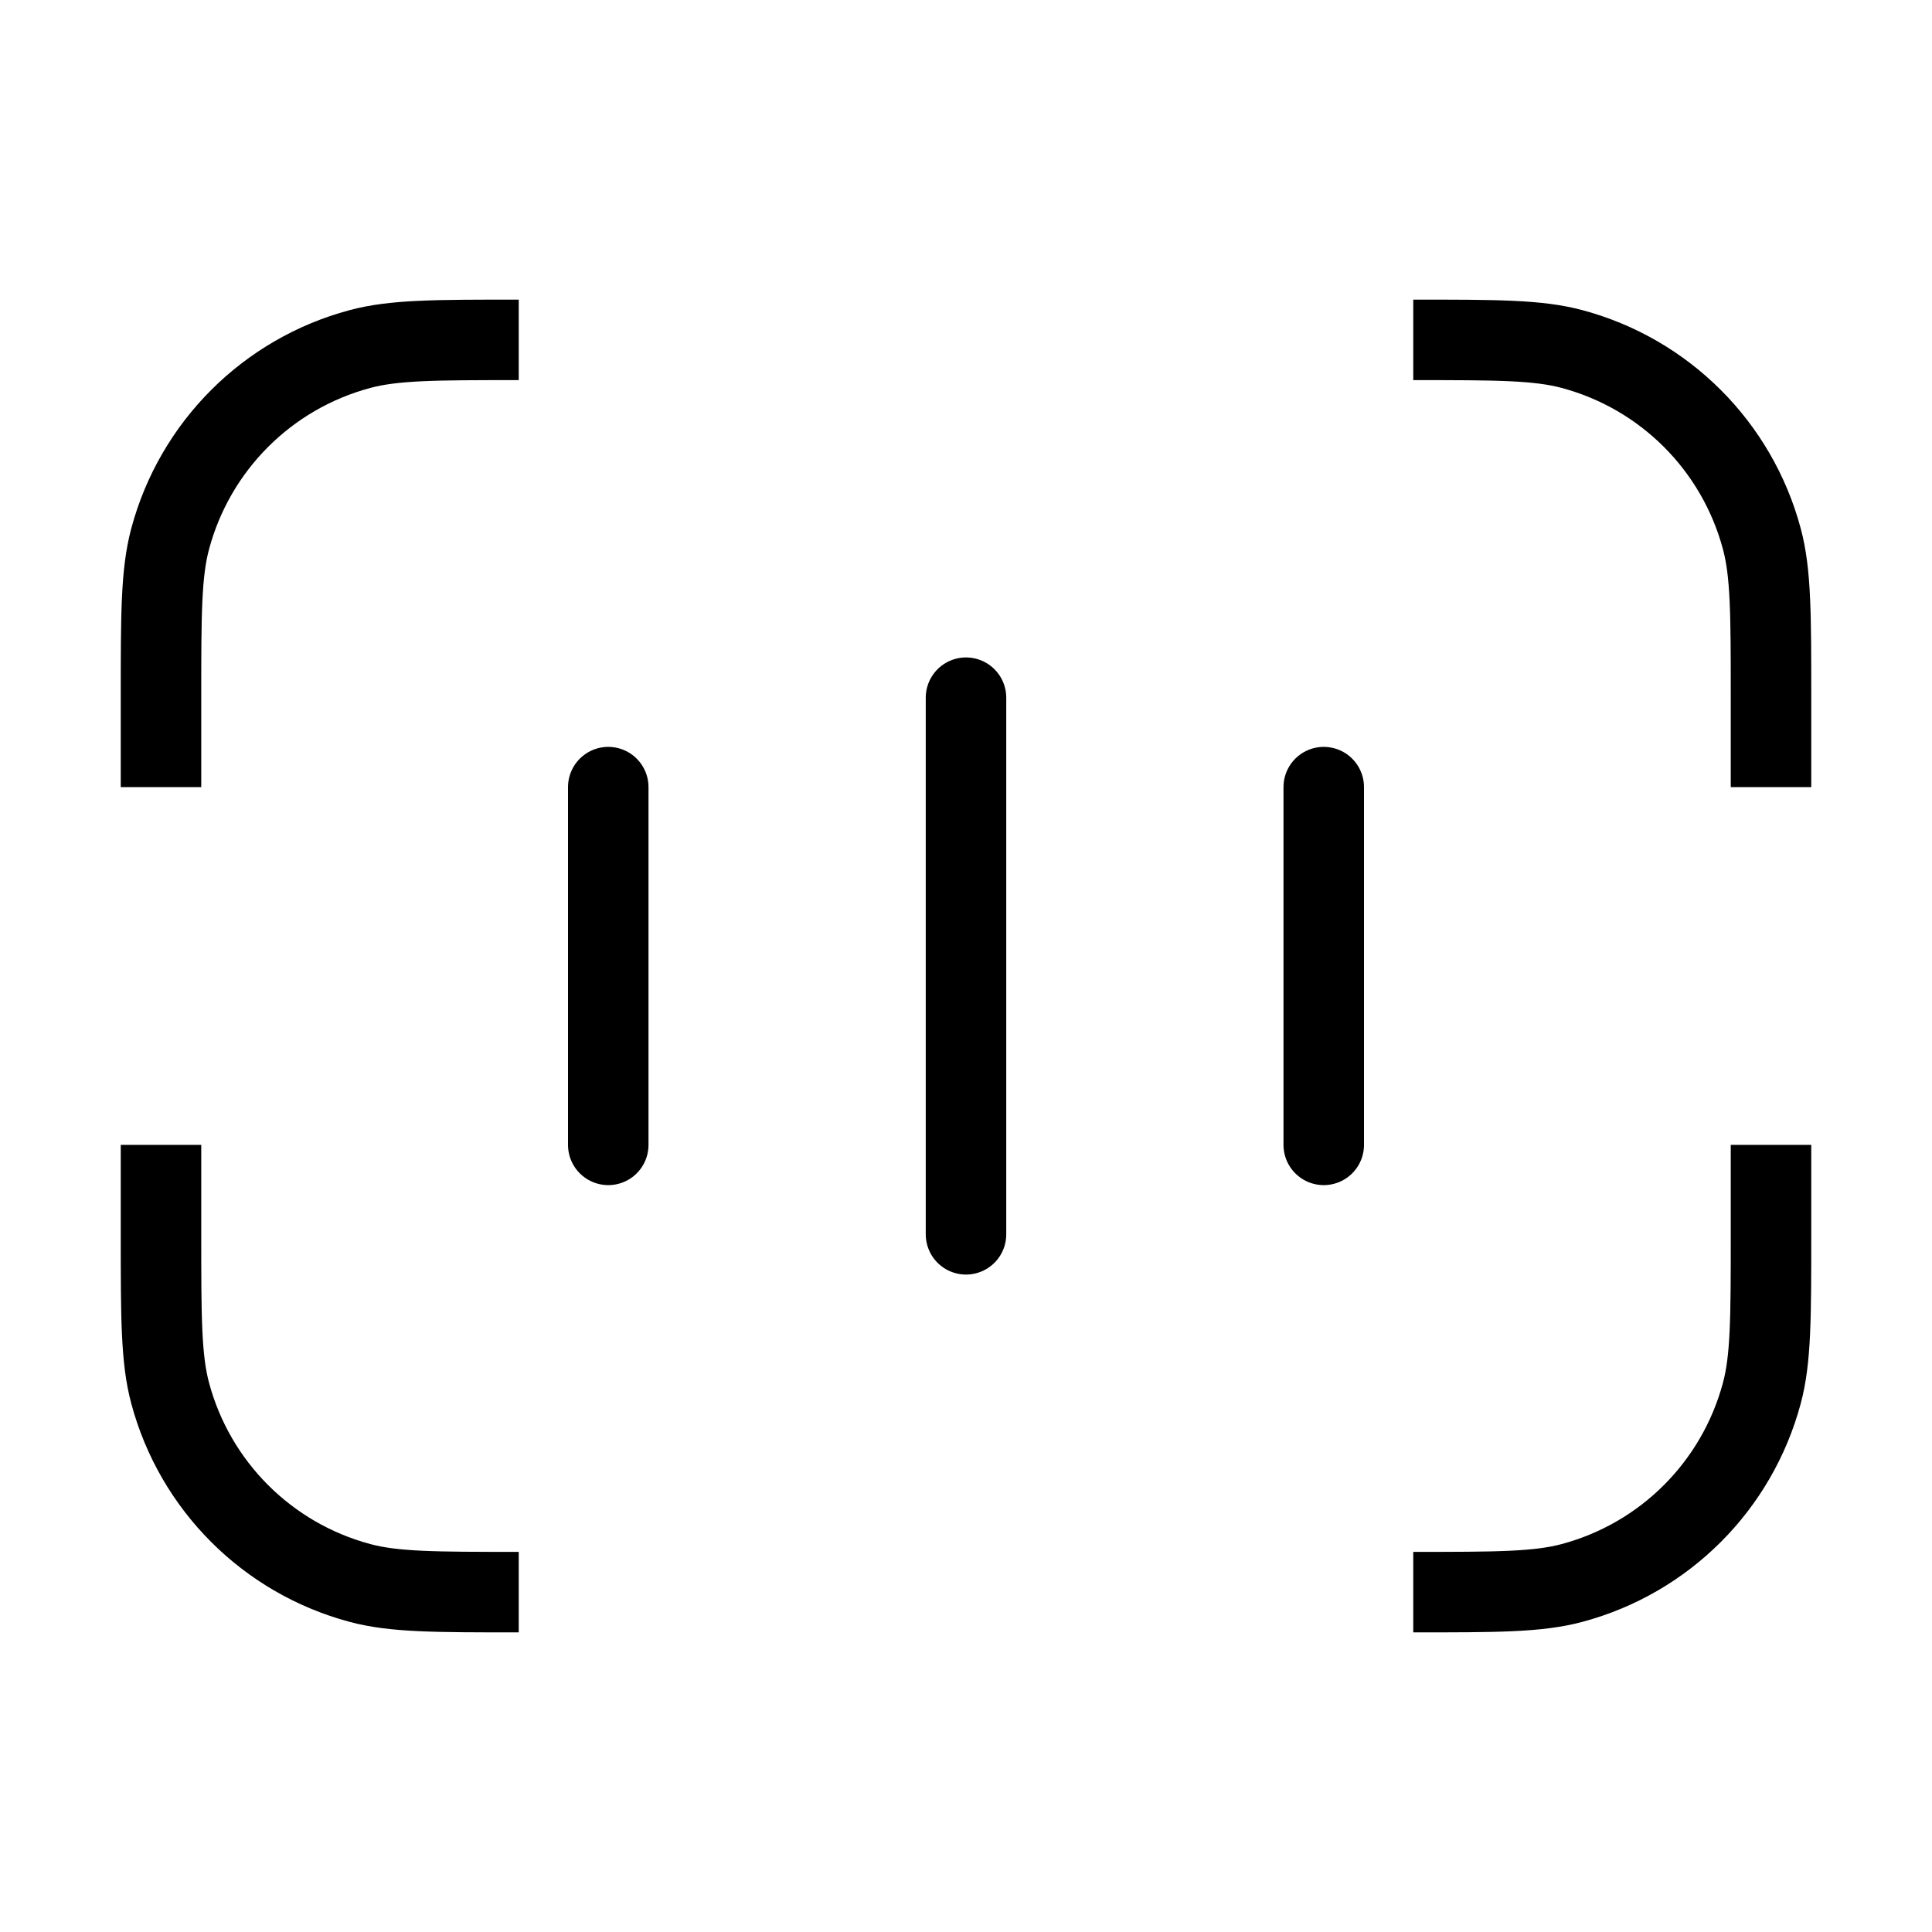 
<svg width="24" height="24" viewBox="0 0 24 24" fill="none" xmlns="http://www.w3.org/2000/svg">
    <path d="M22 9.778L22 8.667C22 7.633 22 7.117 21.886 6.693C21.578 5.543 20.68 4.644 19.529 4.336C19.105 4.222 18.589 4.222 17.556 4.222" stroke="black" stroke-linejoin="round"/>
    <path d="M2 9.778L2 8.667C2 7.633 2 7.117 2.114 6.693C2.422 5.543 3.32 4.644 4.471 4.336C4.894 4.222 5.411 4.222 6.444 4.222" stroke="black" stroke-linejoin="round"/>
    <path d="M22 14.222L22 15.333C22 16.367 22 16.883 21.886 17.307C21.578 18.457 20.68 19.356 19.529 19.664C19.105 19.778 18.589 19.778 17.556 19.778" stroke="black" stroke-linejoin="round"/>
    <path d="M2 14.222L2 15.333C2 16.367 2 16.883 2.114 17.307C2.422 18.457 3.32 19.356 4.471 19.664C4.894 19.778 5.411 19.778 6.444 19.778" stroke="black" stroke-linejoin="round"/>
    <path d="M12 15.333L12 8.667" stroke="black" stroke-linecap="round" stroke-linejoin="round"/>
    <path d="M7.556 14.222L7.556 9.778" stroke="black" stroke-linecap="round" stroke-linejoin="round"/>
    <path d="M16.444 14.222L16.444 9.778" stroke="black" stroke-linecap="round" stroke-linejoin="round"/>
</svg>
